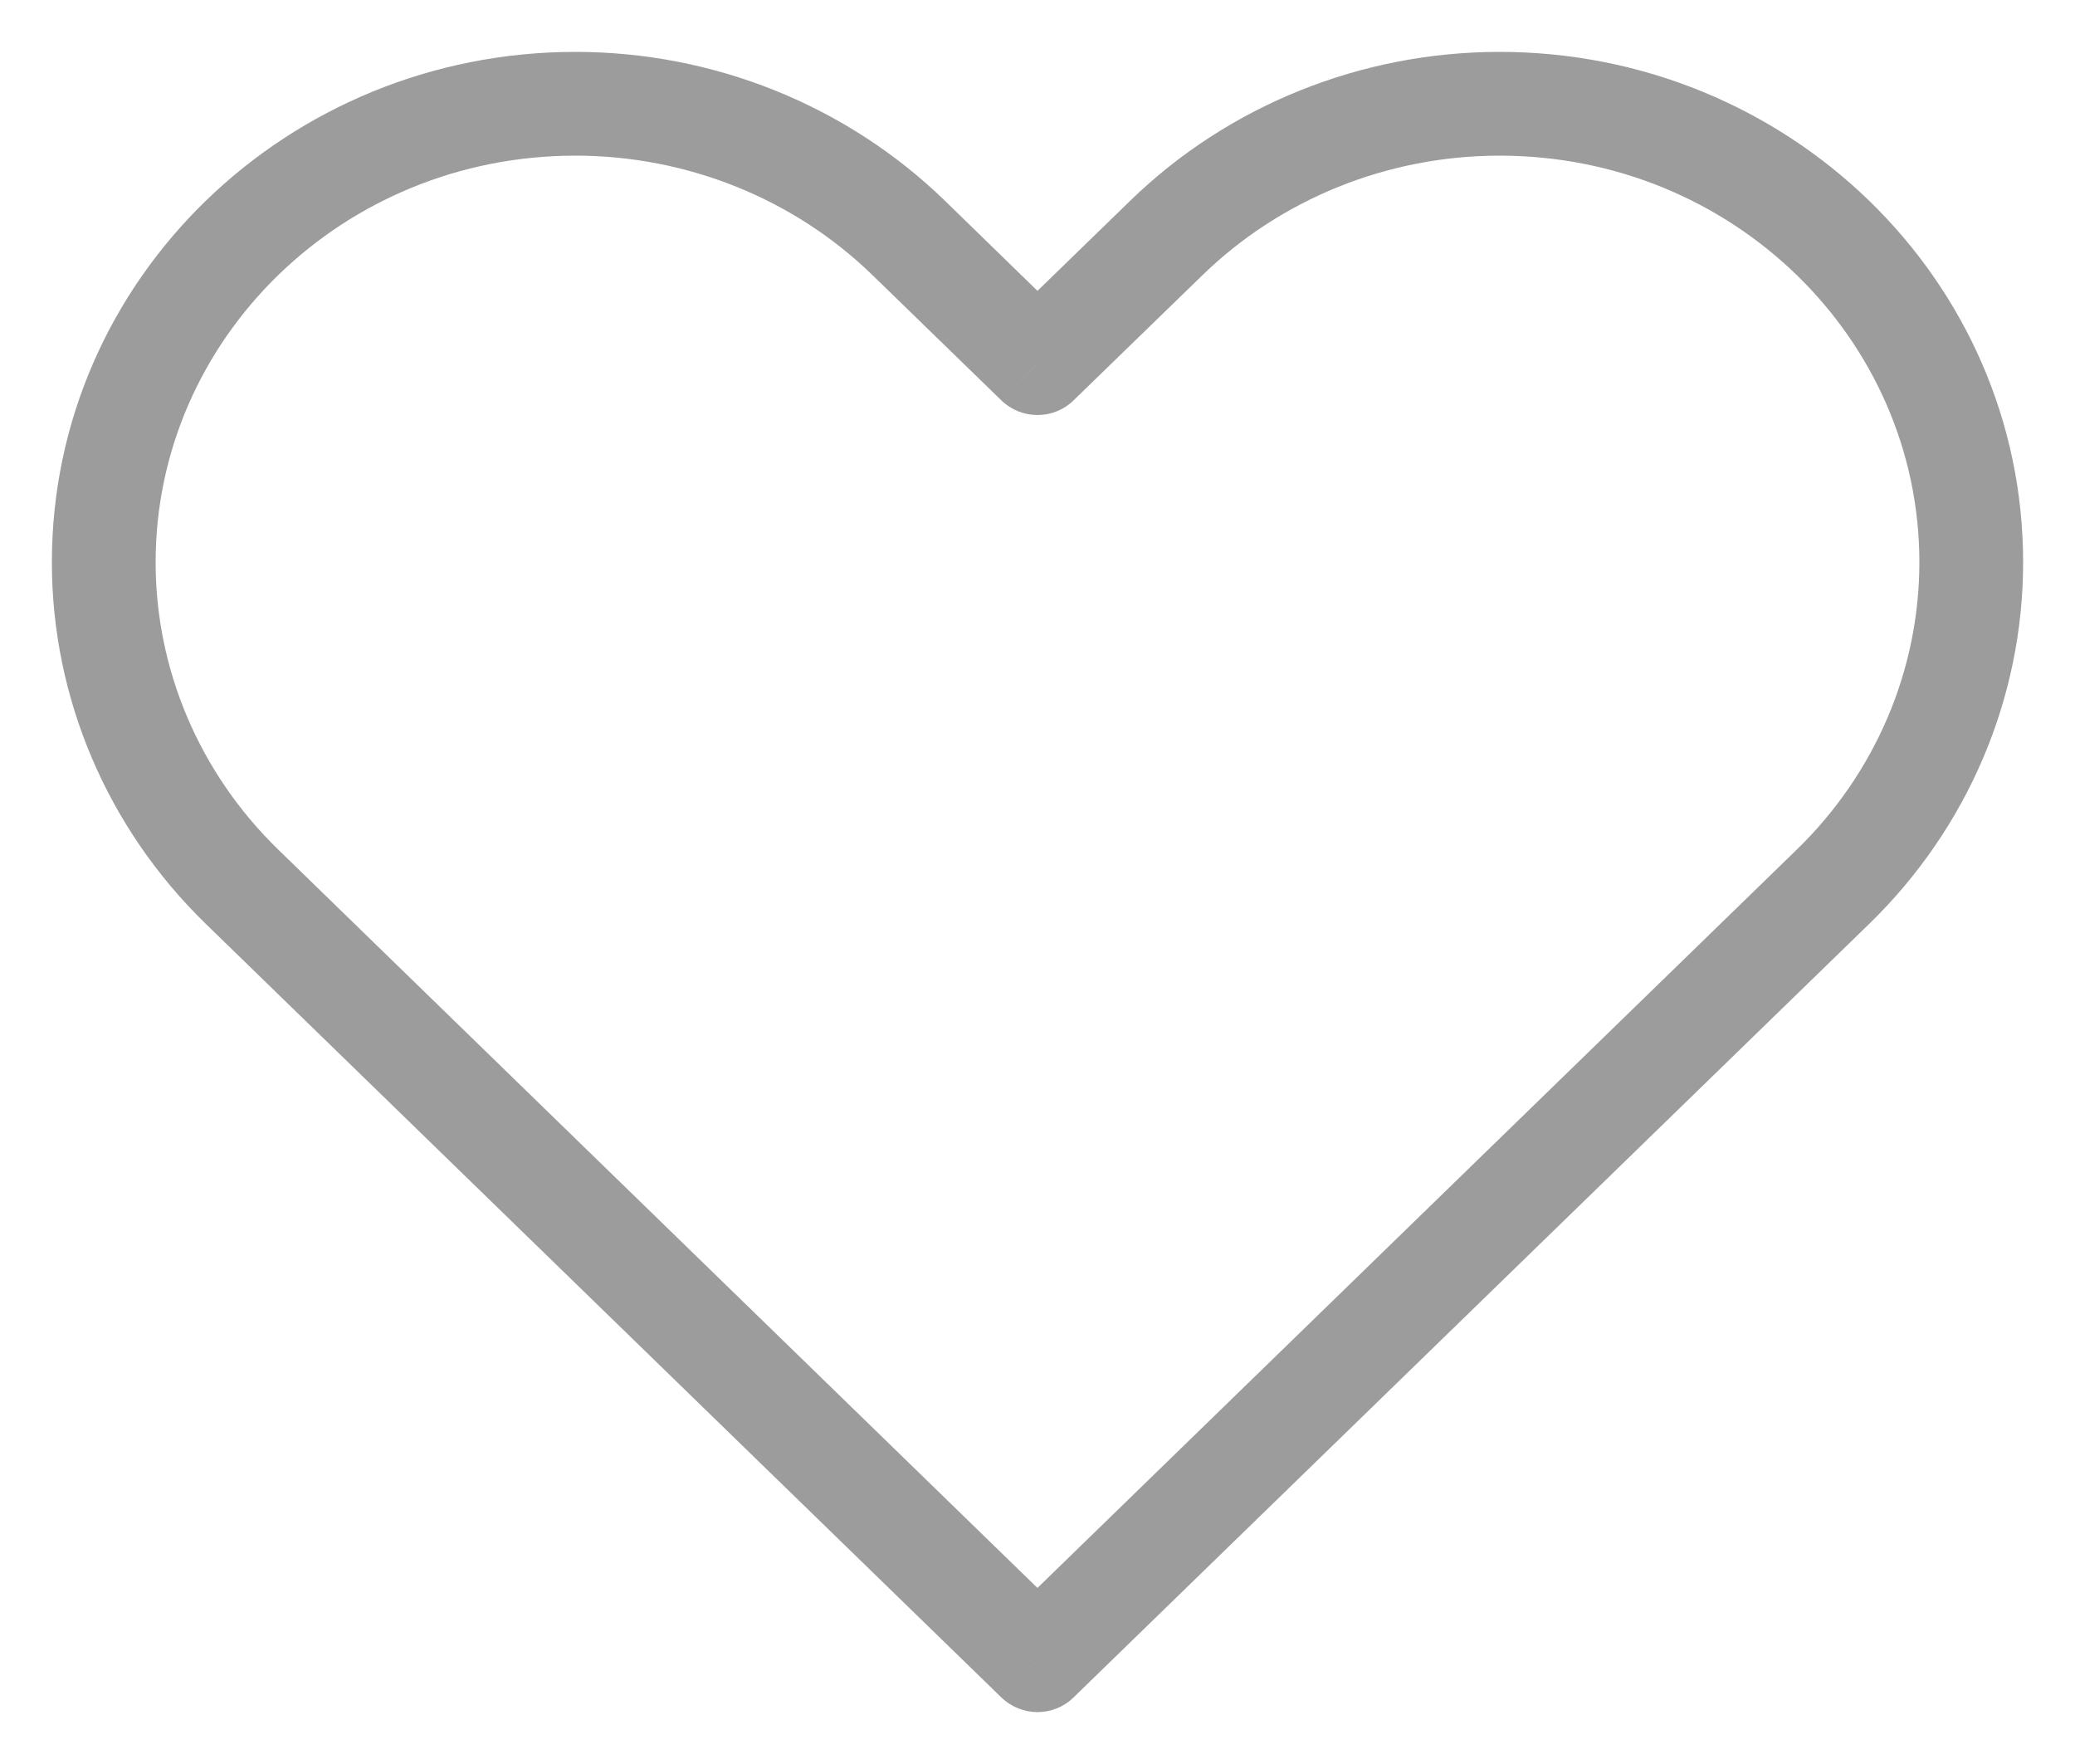 <svg width="20" height="17" viewBox="0 0 20 17" fill="none" xmlns="http://www.w3.org/2000/svg">
<path d="M10 16L9.651 16.358C9.846 16.547 10.155 16.547 10.348 16.358L10 16ZM2.331 8.544L1.983 8.903H1.983L2.331 8.544ZM8.76 2.294L8.411 2.653L8.76 2.294ZM10 3.5L9.651 3.858C9.846 4.047 10.155 4.047 10.348 3.858L10 3.5ZM11.24 2.294L10.892 1.936V1.936L11.24 2.294ZM10.348 15.642L2.68 8.186L1.983 8.903L9.651 16.358L10.348 15.642ZM17.32 8.186L9.651 15.642L10.348 16.358L18.017 8.903L17.32 8.186ZM8.411 2.653L9.651 3.858L10.348 3.142L9.109 1.936L8.411 2.653ZM10.348 3.858L11.589 2.653L10.892 1.936L9.651 3.142L10.348 3.858ZM14.454 0.5C13.121 0.5 11.839 1.015 10.892 1.936L11.589 2.653C12.346 1.916 13.377 1.5 14.454 1.5V0.5ZM18.5 5.419C18.5 6.454 18.077 7.45 17.32 8.186L18.017 8.903C18.965 7.981 19.5 6.729 19.5 5.419H18.5ZM19.5 5.419C19.5 2.689 17.228 0.5 14.454 0.5V1.5C16.702 1.5 18.5 3.268 18.5 5.419H19.5ZM5.546 1.5C6.623 1.5 7.654 1.916 8.411 2.653L9.109 1.936C8.161 1.015 6.879 0.5 5.546 0.5V1.5ZM1.5 5.419C1.5 3.268 3.298 1.5 5.546 1.5V0.5C2.772 0.5 0.5 2.689 0.5 5.419H1.5ZM2.68 8.186C1.923 7.45 1.5 6.454 1.5 5.419H0.5C0.5 6.729 1.035 7.981 1.983 8.903L2.68 8.186Z" fill="#9C9C9C"/>
</svg>
